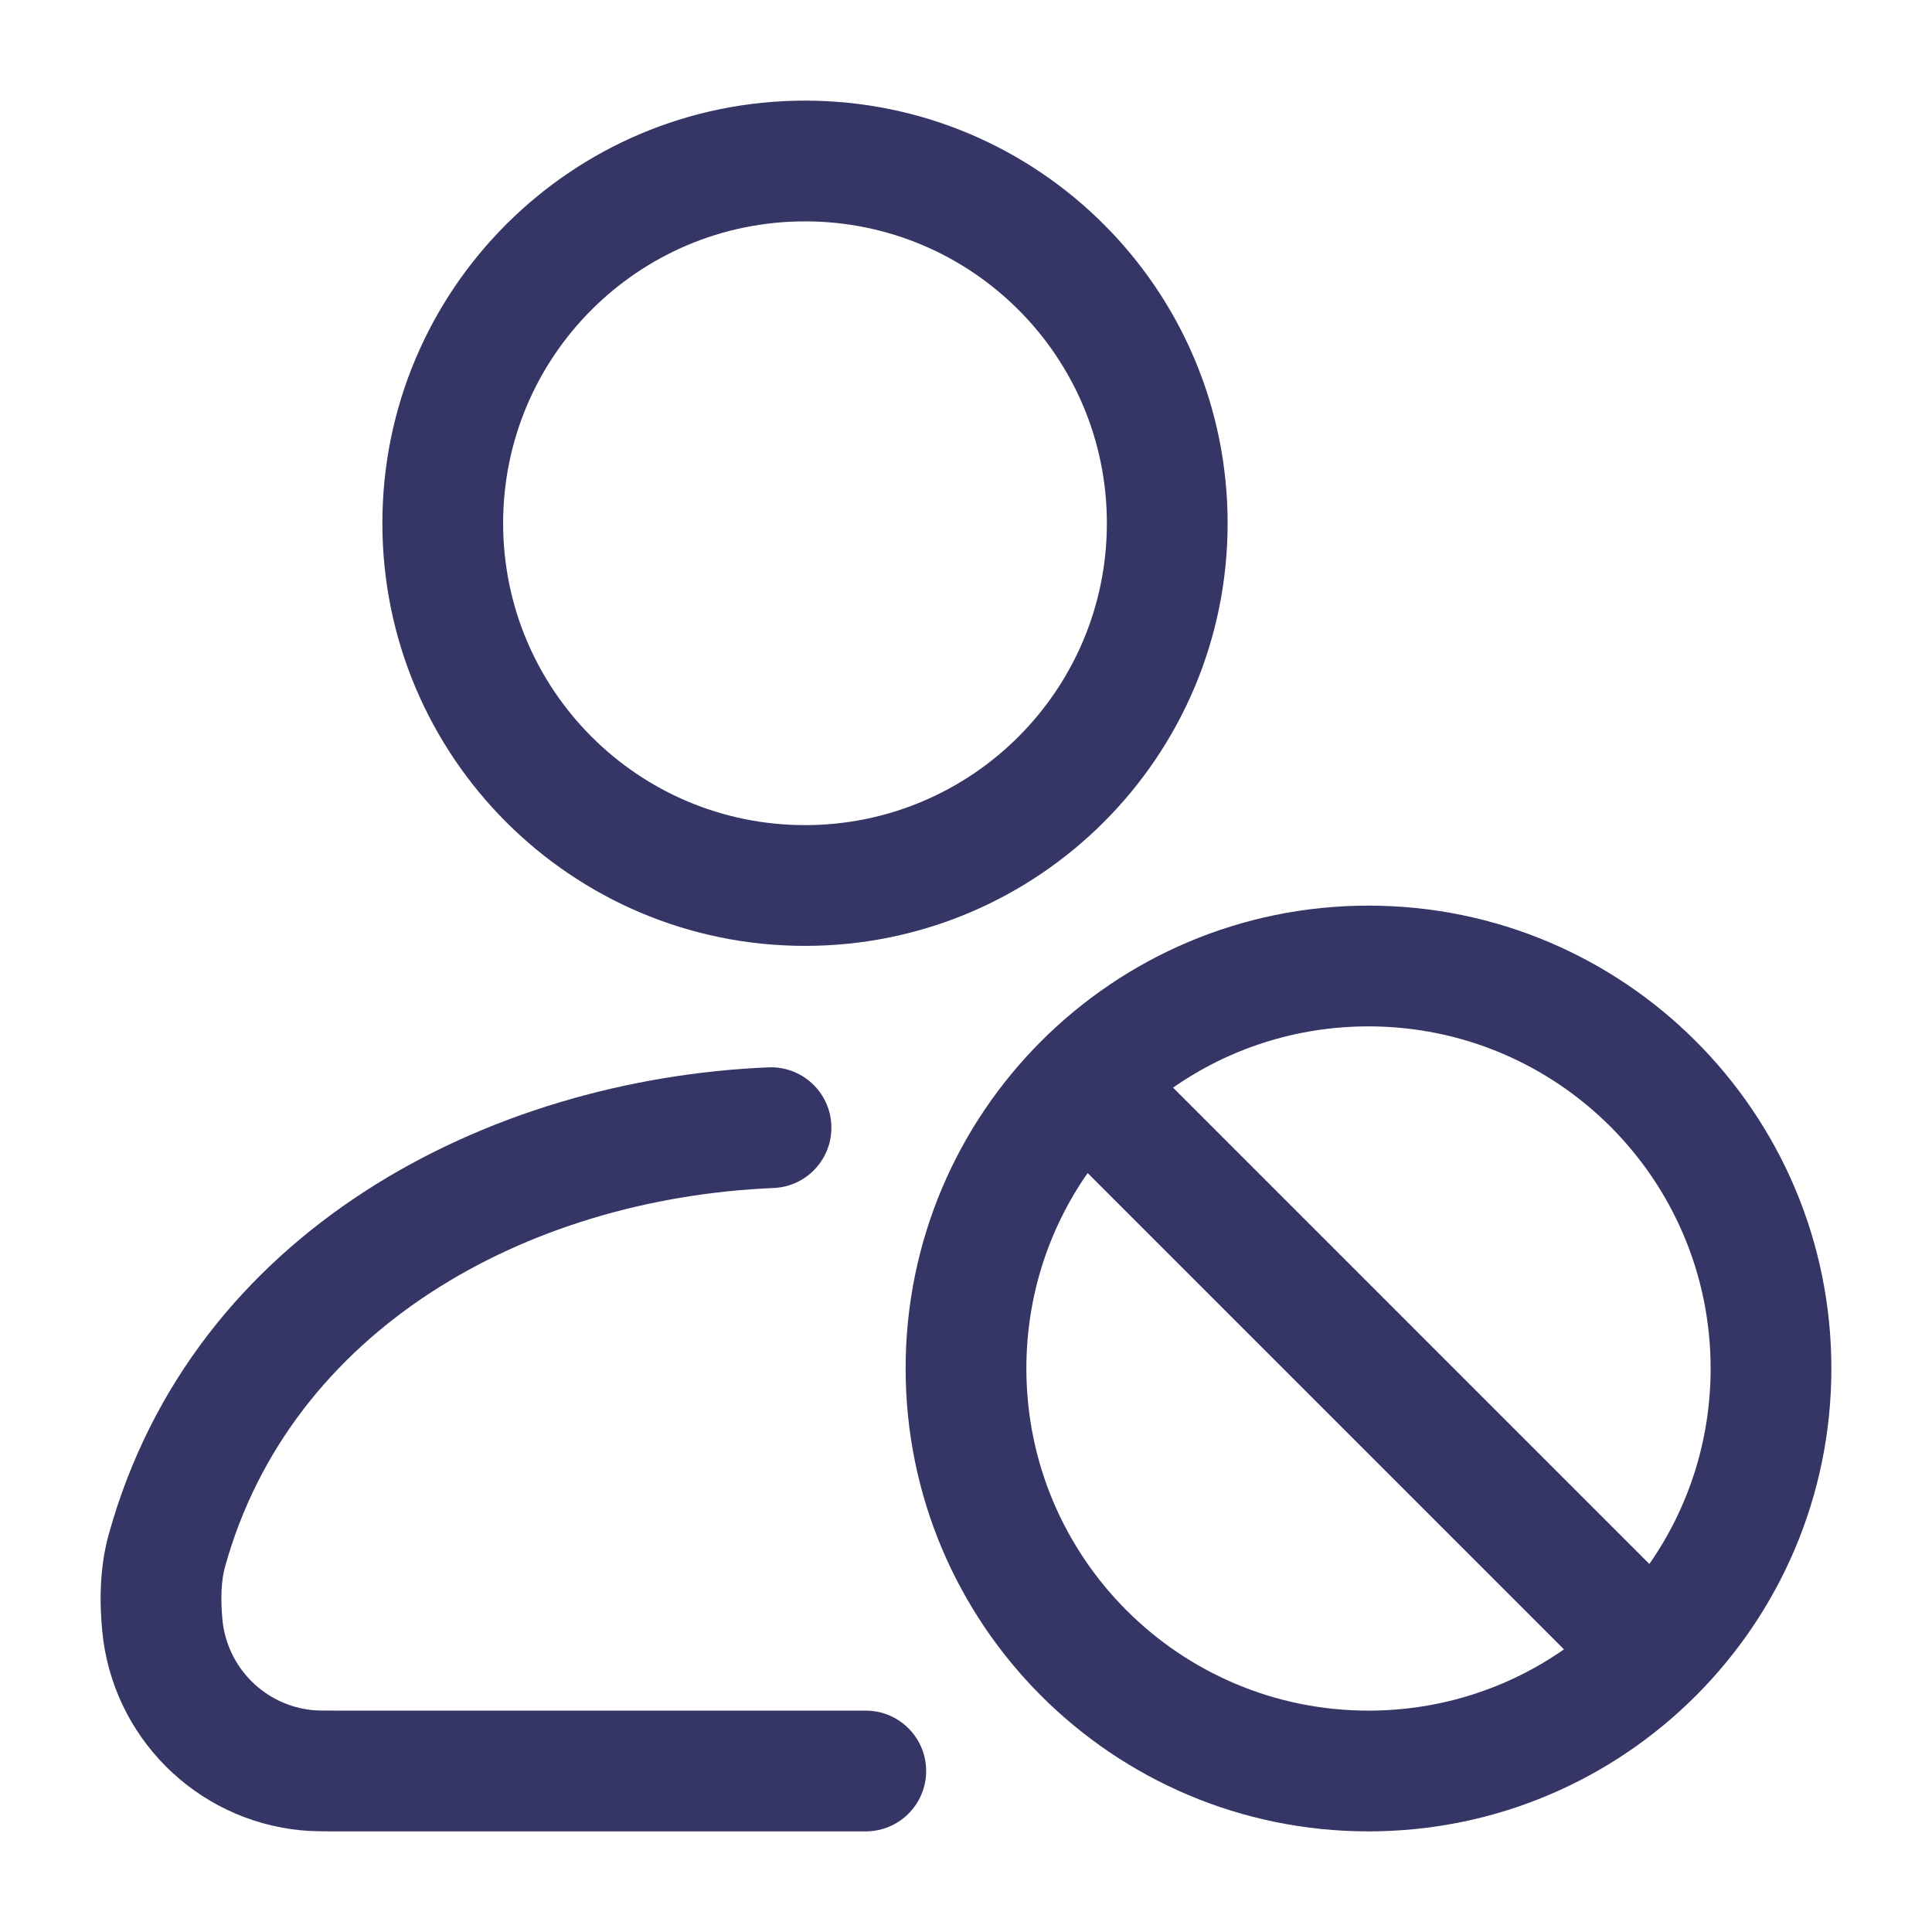 <svg width="24" height="24" viewBox="0 0 24 24" fill="none" xmlns="http://www.w3.org/2000/svg">
<path fill-rule="evenodd" clip-rule="evenodd" d="M4.75 6.5C4.75 3.6 7.101 1.25 10 1.25C12.899 1.25 15.25 3.6 15.25 6.5C15.25 9.399 12.899 11.75 10 11.75C7.101 11.75 4.75 9.399 4.75 6.5ZM10 2.75C7.929 2.75 6.25 4.429 6.25 6.5C6.25 8.571 7.929 10.25 10 10.25C12.071 10.25 13.75 8.571 13.75 6.5C13.75 4.429 12.071 2.75 10 2.75Z" fill="#353566"/>
<path d="M10.327 13.977C10.345 14.391 10.023 14.741 9.609 14.758C6.523 14.888 3.61 16.523 2.795 19.465C2.748 19.635 2.739 19.864 2.763 20.119C2.82 20.716 3.292 21.187 3.886 21.244C3.937 21.249 4.005 21.25 4.248 21.25H10.755C11.169 21.25 11.505 21.586 11.505 22C11.505 22.414 11.169 22.75 10.755 22.75L4.212 22.75C4.022 22.75 3.875 22.75 3.743 22.737C2.432 22.612 1.395 21.573 1.27 20.262C1.236 19.913 1.235 19.48 1.35 19.064C2.396 15.284 6.06 13.406 9.546 13.259C9.96 13.242 10.31 13.563 10.327 13.977Z" fill="#353566"/>
<path fill-rule="evenodd" clip-rule="evenodd" d="M22.75 17C22.75 13.824 20.176 11.25 17 11.25C13.824 11.25 11.25 13.824 11.25 17C11.25 20.176 13.824 22.75 17 22.75C20.176 22.75 22.75 20.176 22.75 17ZM17 12.75C19.347 12.75 21.25 14.653 21.25 17C21.25 17.903 20.969 18.74 20.489 19.428L14.572 13.511C15.26 13.031 16.097 12.75 17 12.75ZM17 21.25C17.903 21.25 18.74 20.969 19.428 20.489L13.511 14.572C13.031 15.26 12.75 16.097 12.75 17C12.75 19.347 14.653 21.25 17 21.25Z" fill="#353566"/>
</svg>
